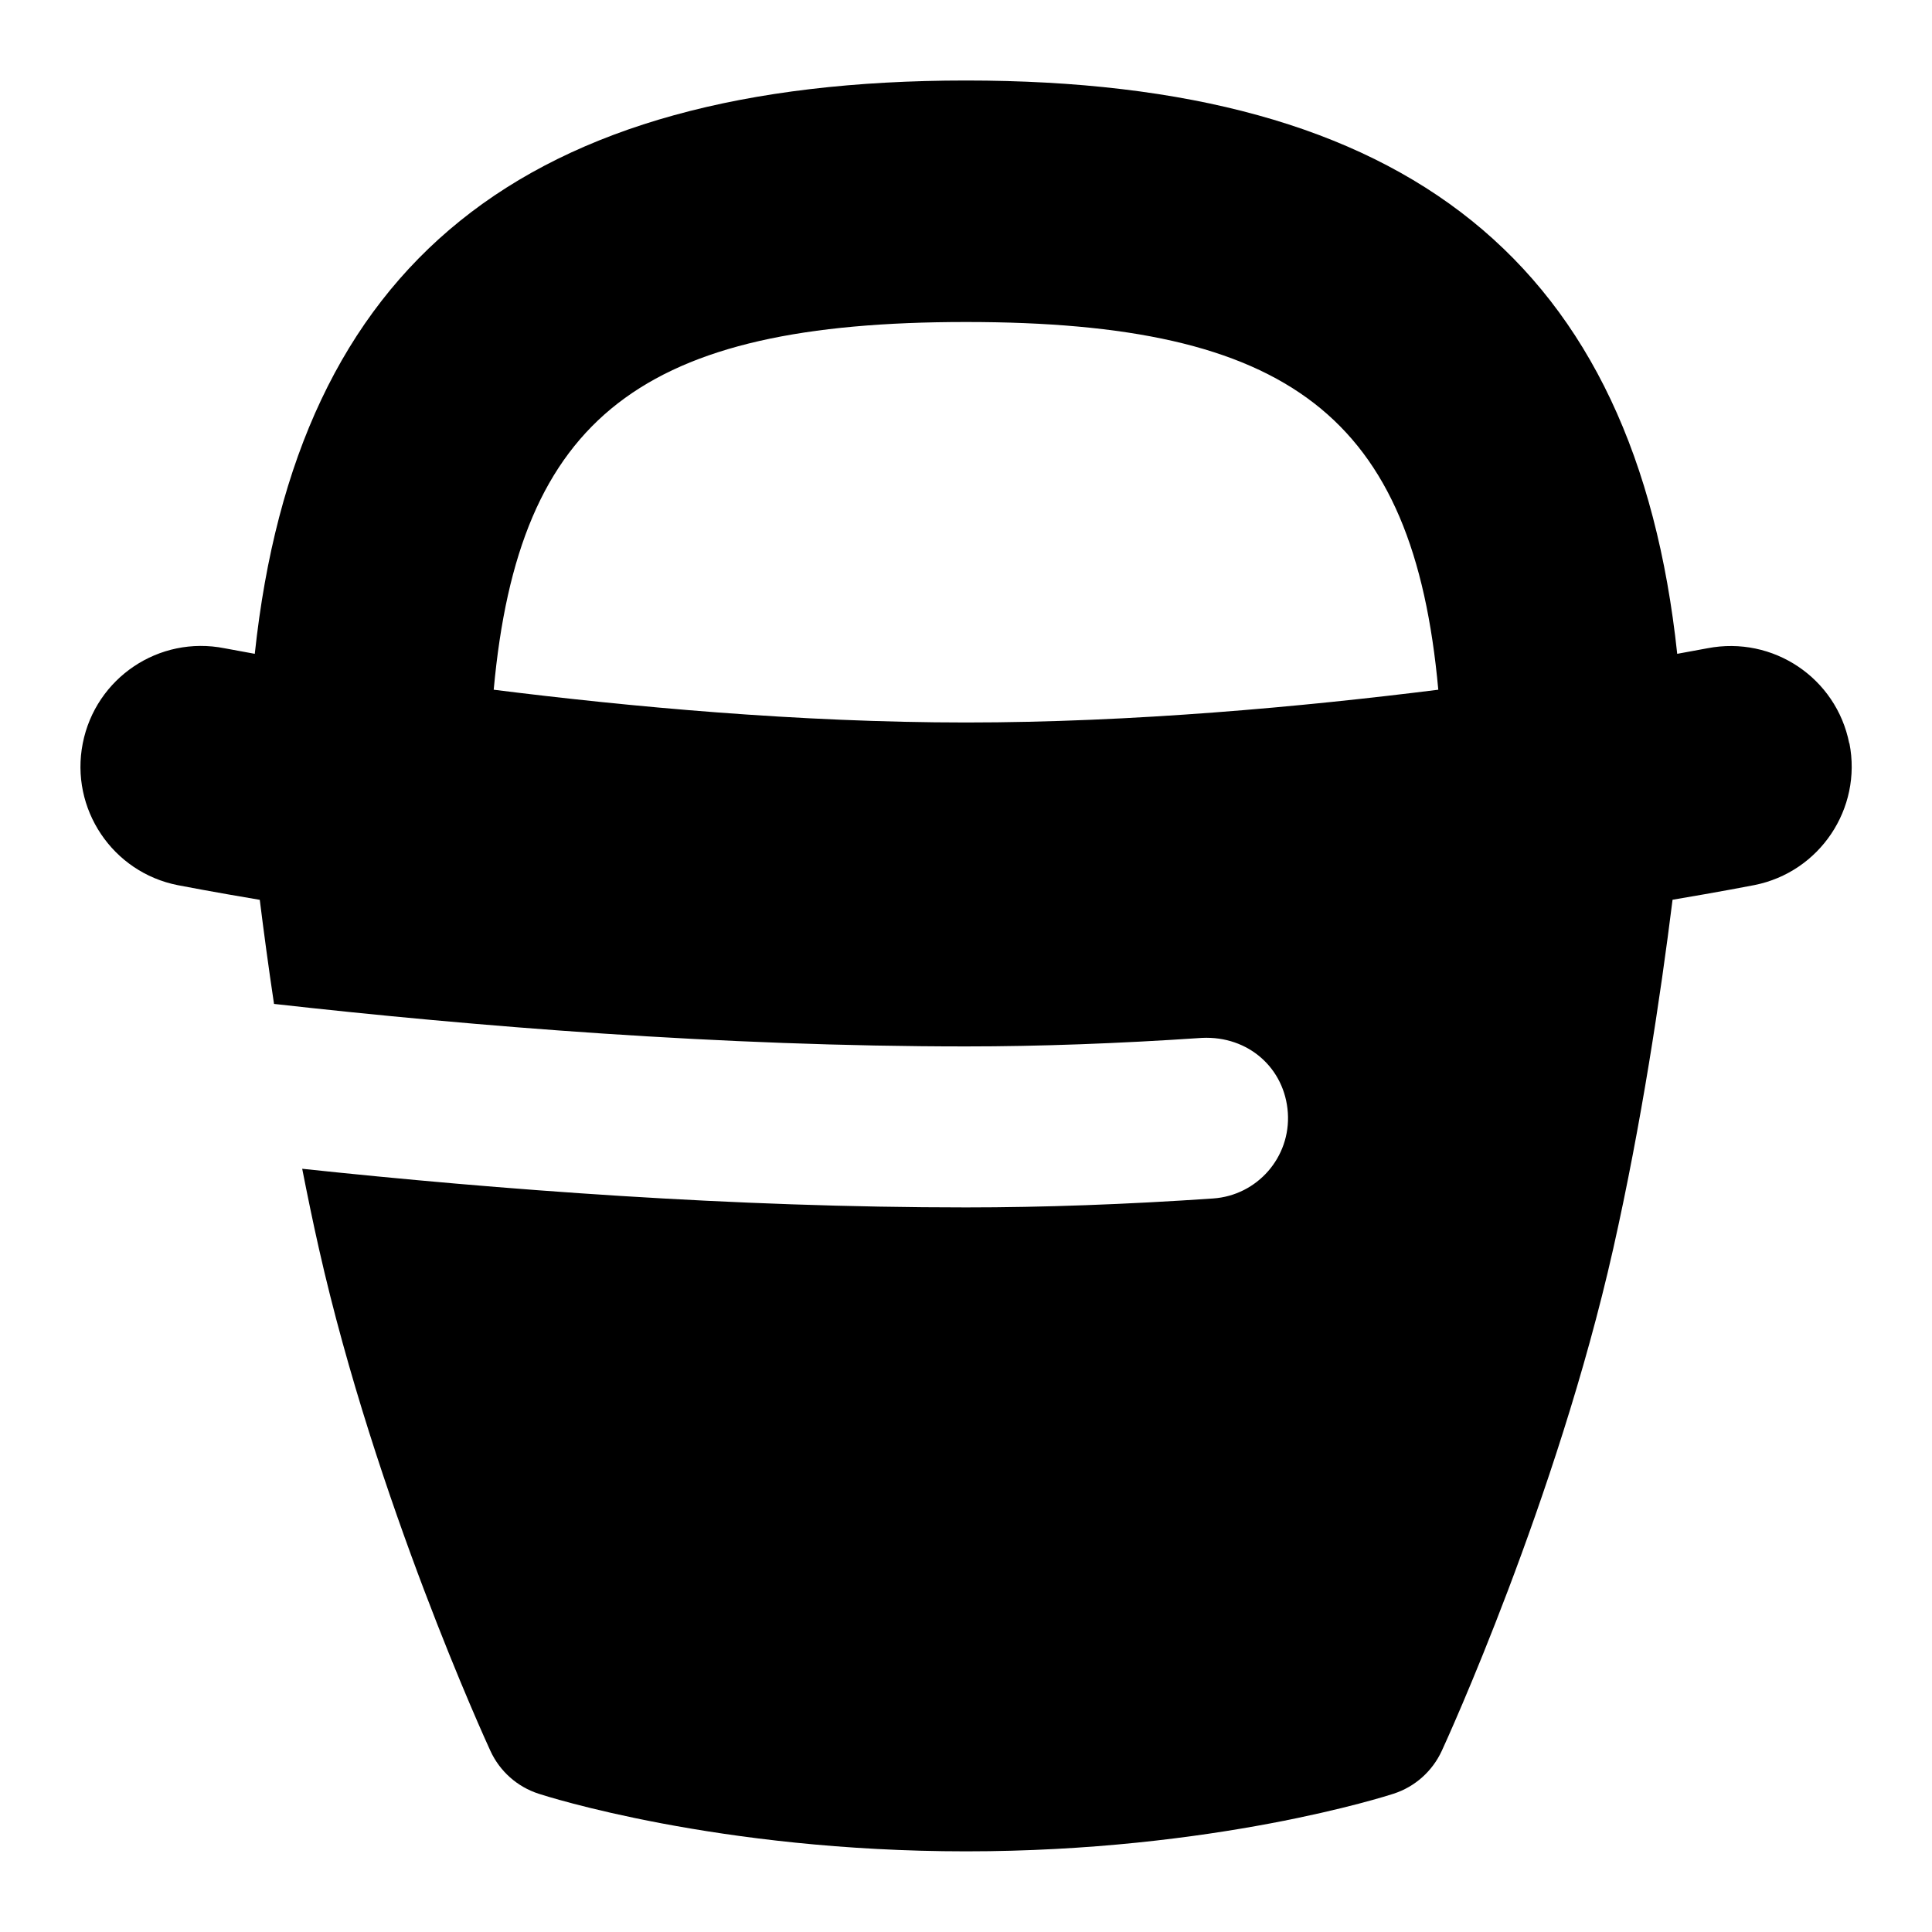 <svg id="Layer_1" viewBox="0 0 24 24" xmlns="http://www.w3.org/2000/svg" data-name="Layer 1"><path d="m22.972 9.234c-.161-.812-.946-1.339-1.762-1.181-.008.001-.147.028-.375.069-.518-4.85-3.342-7.122-8.835-7.122s-8.317 2.272-8.835 7.122c-.228-.041-.367-.068-.375-.069-.816-.162-1.602.369-1.762 1.181s.368 1.602 1.181 1.762c.053.01.423.082 1.018.182.05.4.107.827.177 1.293 2.496.28 5.564.528 8.596.528.911 0 1.897-.036 2.932-.106.578-.027 1.029.379 1.066.93s-.379 1.028-.93 1.065c-1.08.074-2.112.111-3.068.111-2.892 0-5.799-.22-8.246-.48.065.33.133.662.208.993.704 3.123 2.072 6.112 2.13 6.238.116.253.333.446.598.532.089.029 2.224.716 5.311.716s5.222-.687 5.311-.716c.265-.086.481-.279.598-.532.058-.125 1.426-3.115 2.13-6.238.35-1.554.586-3.128.737-4.335.594-.1.964-.172 1.016-.182.812-.161 1.341-.95 1.181-1.762zm-10.972-5.234c4.019 0 5.558 1.17 5.867 4.568-1.681.211-3.793.407-5.867.407s-4.187-.196-5.867-.407c.31-3.398 1.849-4.568 5.867-4.568z"/></svg>